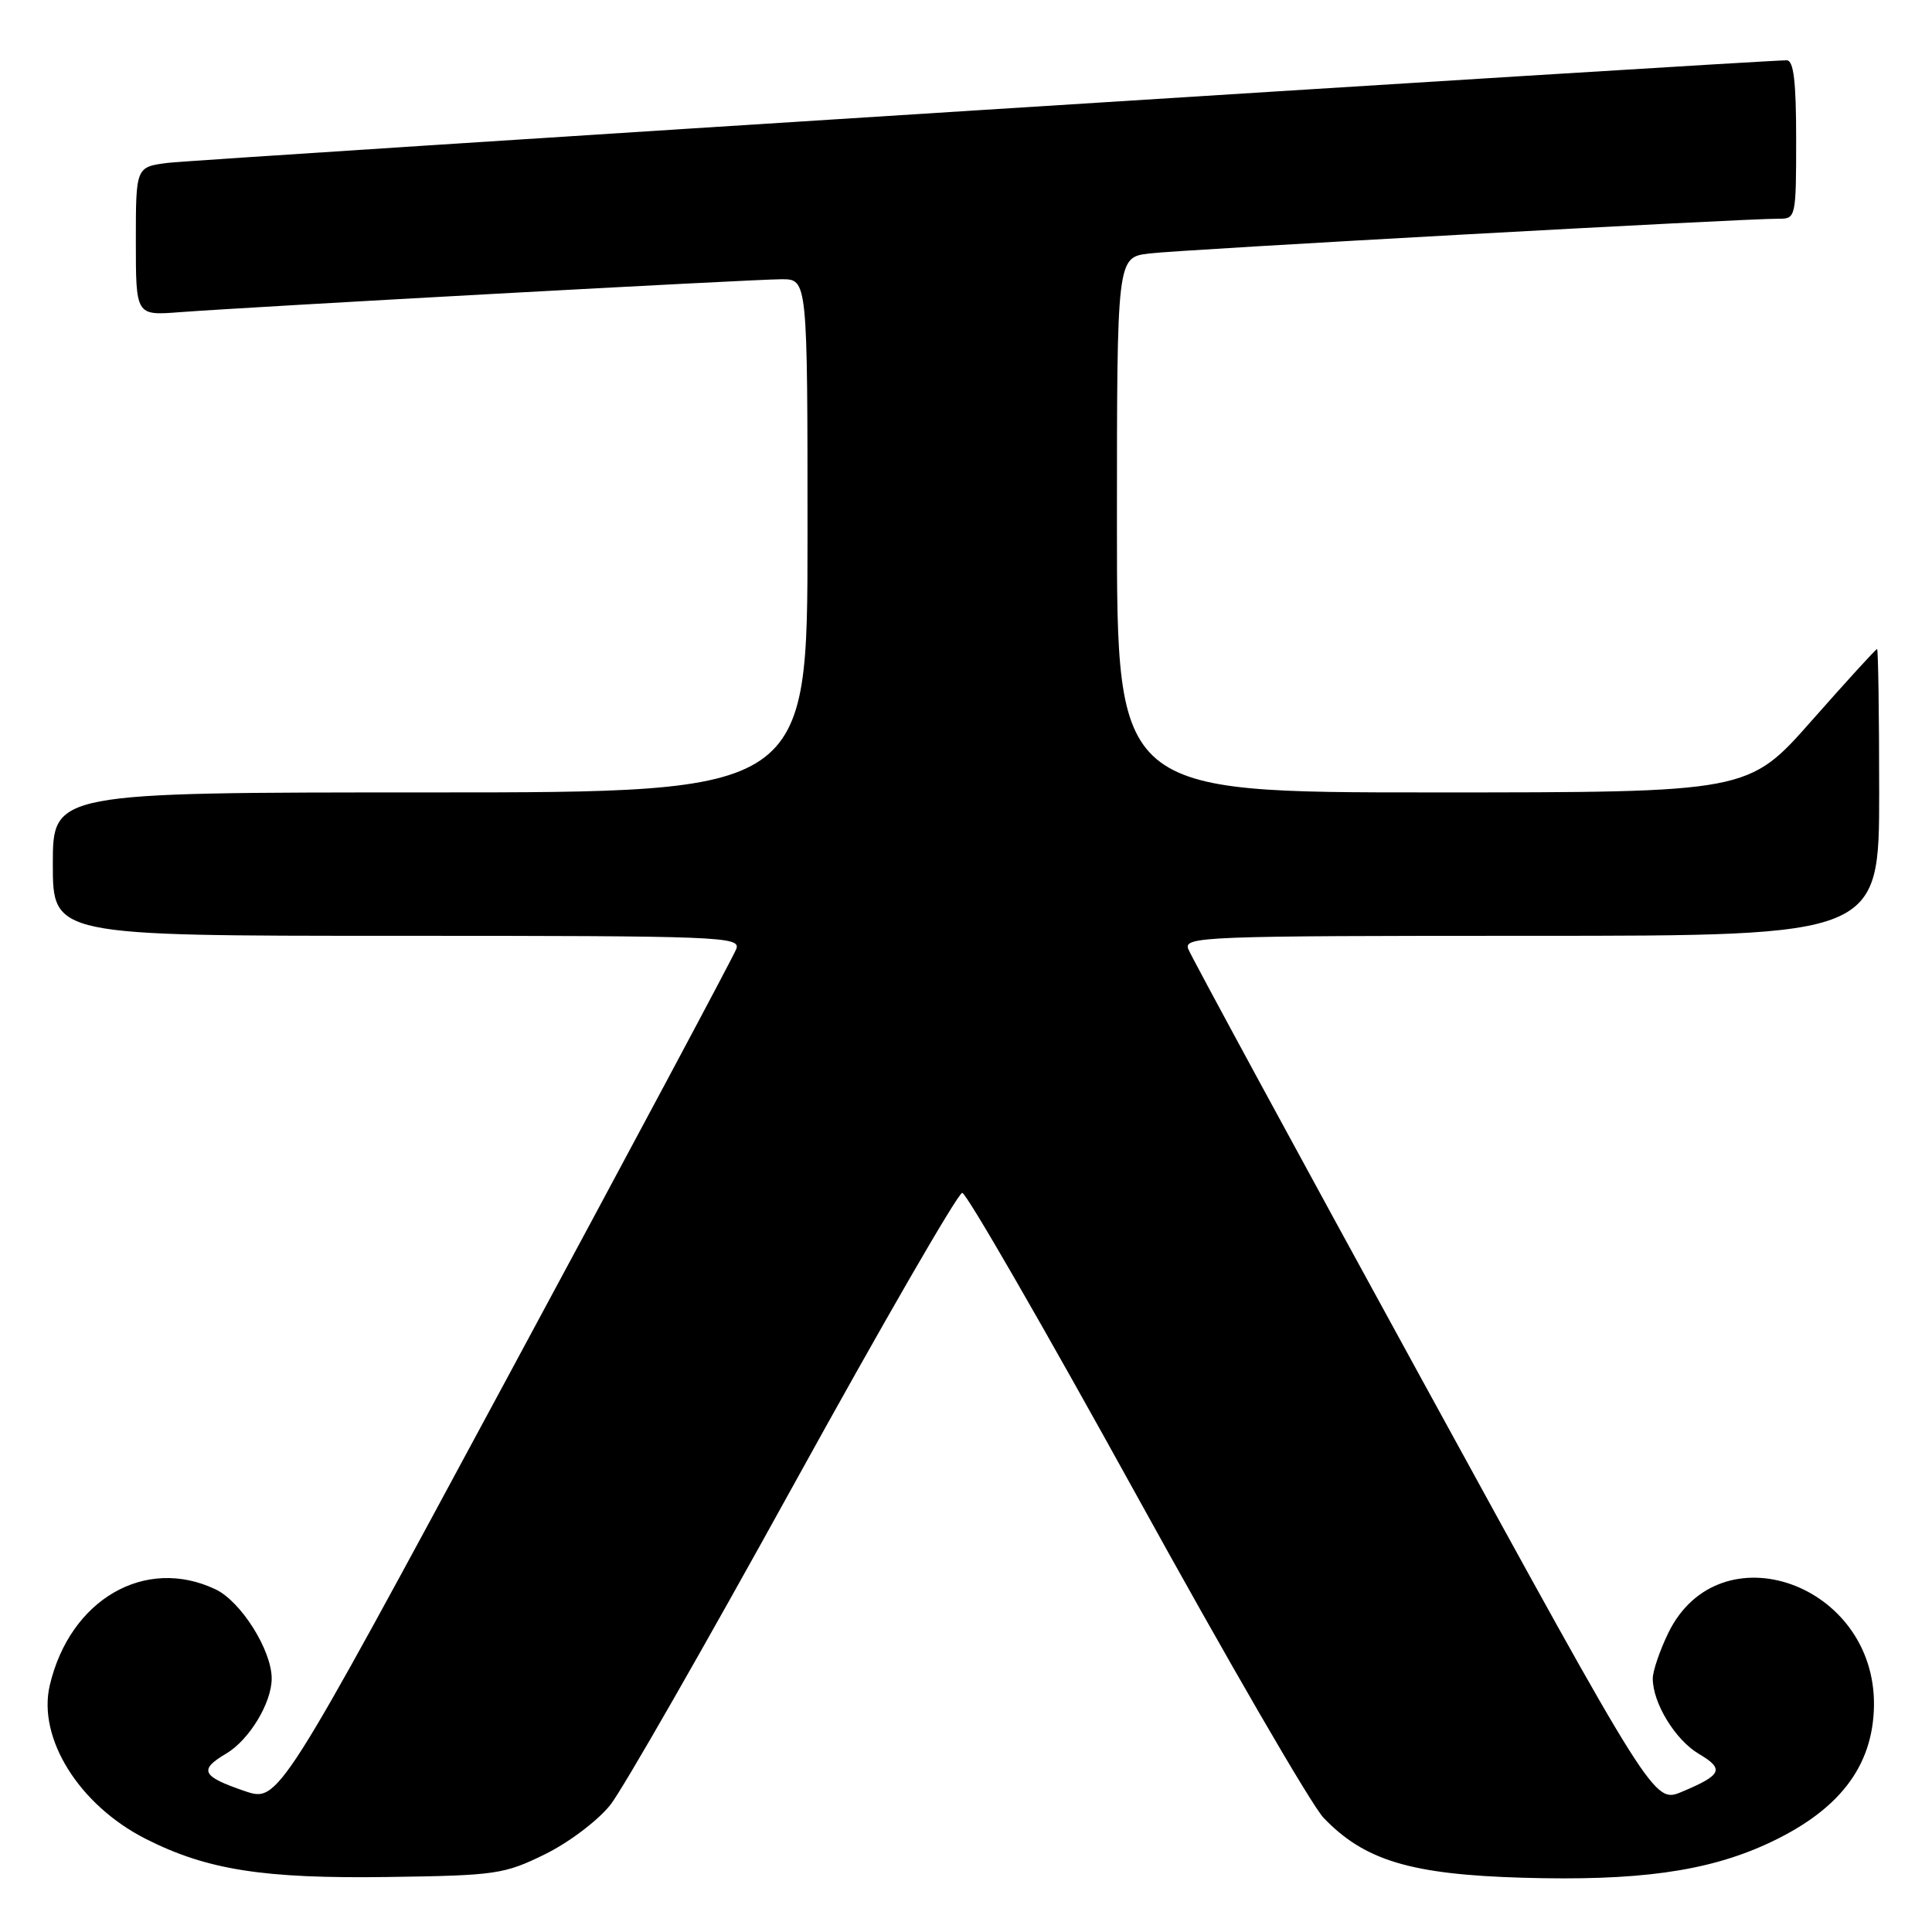 <?xml version="1.0" encoding="UTF-8" standalone="no"?>
<!DOCTYPE svg PUBLIC "-//W3C//DTD SVG 1.1//EN" "http://www.w3.org/Graphics/SVG/1.1/DTD/svg11.dtd" >
<svg xmlns="http://www.w3.org/2000/svg" xmlns:xlink="http://www.w3.org/1999/xlink" version="1.1" viewBox="0 0 256 256">
 <g >
 <path fill="currentColor"
d=" M 72.21 245.70 C 75.38 244.14 79.23 241.23 80.88 239.15 C 82.51 237.09 93.44 218.00 105.17 196.73 C 116.90 175.46 126.95 158.06 127.50 158.06 C 128.05 158.06 138.40 176.02 150.51 197.97 C 162.61 219.92 173.80 239.23 175.38 240.87 C 180.80 246.53 186.94 248.38 201.77 248.81 C 216.92 249.25 226.04 248.00 234.00 244.39 C 243.60 240.02 248.18 234.15 248.31 226.04 C 248.55 209.81 227.79 202.48 221.04 216.41 C 219.92 218.73 219.00 221.43 219.00 222.41 C 219.00 225.67 221.99 230.56 225.11 232.40 C 228.53 234.42 228.18 235.19 222.84 237.43 C 219.17 238.96 219.17 238.96 188.64 183.23 C 171.85 152.58 157.82 126.71 157.45 125.75 C 156.82 124.10 159.40 124.00 202.89 124.00 C 249.00 124.00 249.00 124.00 249.00 105.00 C 249.00 94.55 248.87 86.00 248.72 86.00 C 248.56 86.00 244.66 90.28 240.05 95.50 C 231.67 105.00 231.67 105.00 189.83 105.00 C 148.00 105.00 148.00 105.00 148.00 69.56 C 148.00 34.12 148.00 34.12 152.25 33.59 C 156.35 33.08 231.16 28.95 235.75 28.98 C 237.94 29.00 238.00 28.73 238.00 18.50 C 238.00 10.77 237.67 8.00 236.75 7.99 C 233.41 7.97 25.94 21.12 22.25 21.58 C 18.00 22.12 18.00 22.12 18.00 31.97 C 18.00 41.81 18.00 41.81 23.75 41.37 C 33.30 40.65 99.88 37.00 103.57 37.00 C 107.00 37.00 107.00 37.00 107.00 71.00 C 107.00 105.00 107.00 105.00 57.00 105.00 C 7.00 105.00 7.00 105.00 7.00 114.50 C 7.00 124.00 7.00 124.00 52.61 124.00 C 95.63 124.00 98.18 124.10 97.56 125.75 C 97.20 126.71 83.40 152.55 66.89 183.17 C 36.89 238.84 36.89 238.84 32.44 237.33 C 26.72 235.38 26.30 234.53 29.97 232.36 C 33.02 230.56 36.00 225.64 36.00 222.41 C 36.00 218.66 31.93 212.19 28.55 210.59 C 19.23 206.17 9.28 211.93 6.60 223.29 C 4.94 230.31 10.48 239.18 19.31 243.66 C 27.44 247.78 34.91 248.95 51.50 248.71 C 65.69 248.51 66.81 248.35 72.21 245.70 Z "/>
</g>
</svg>